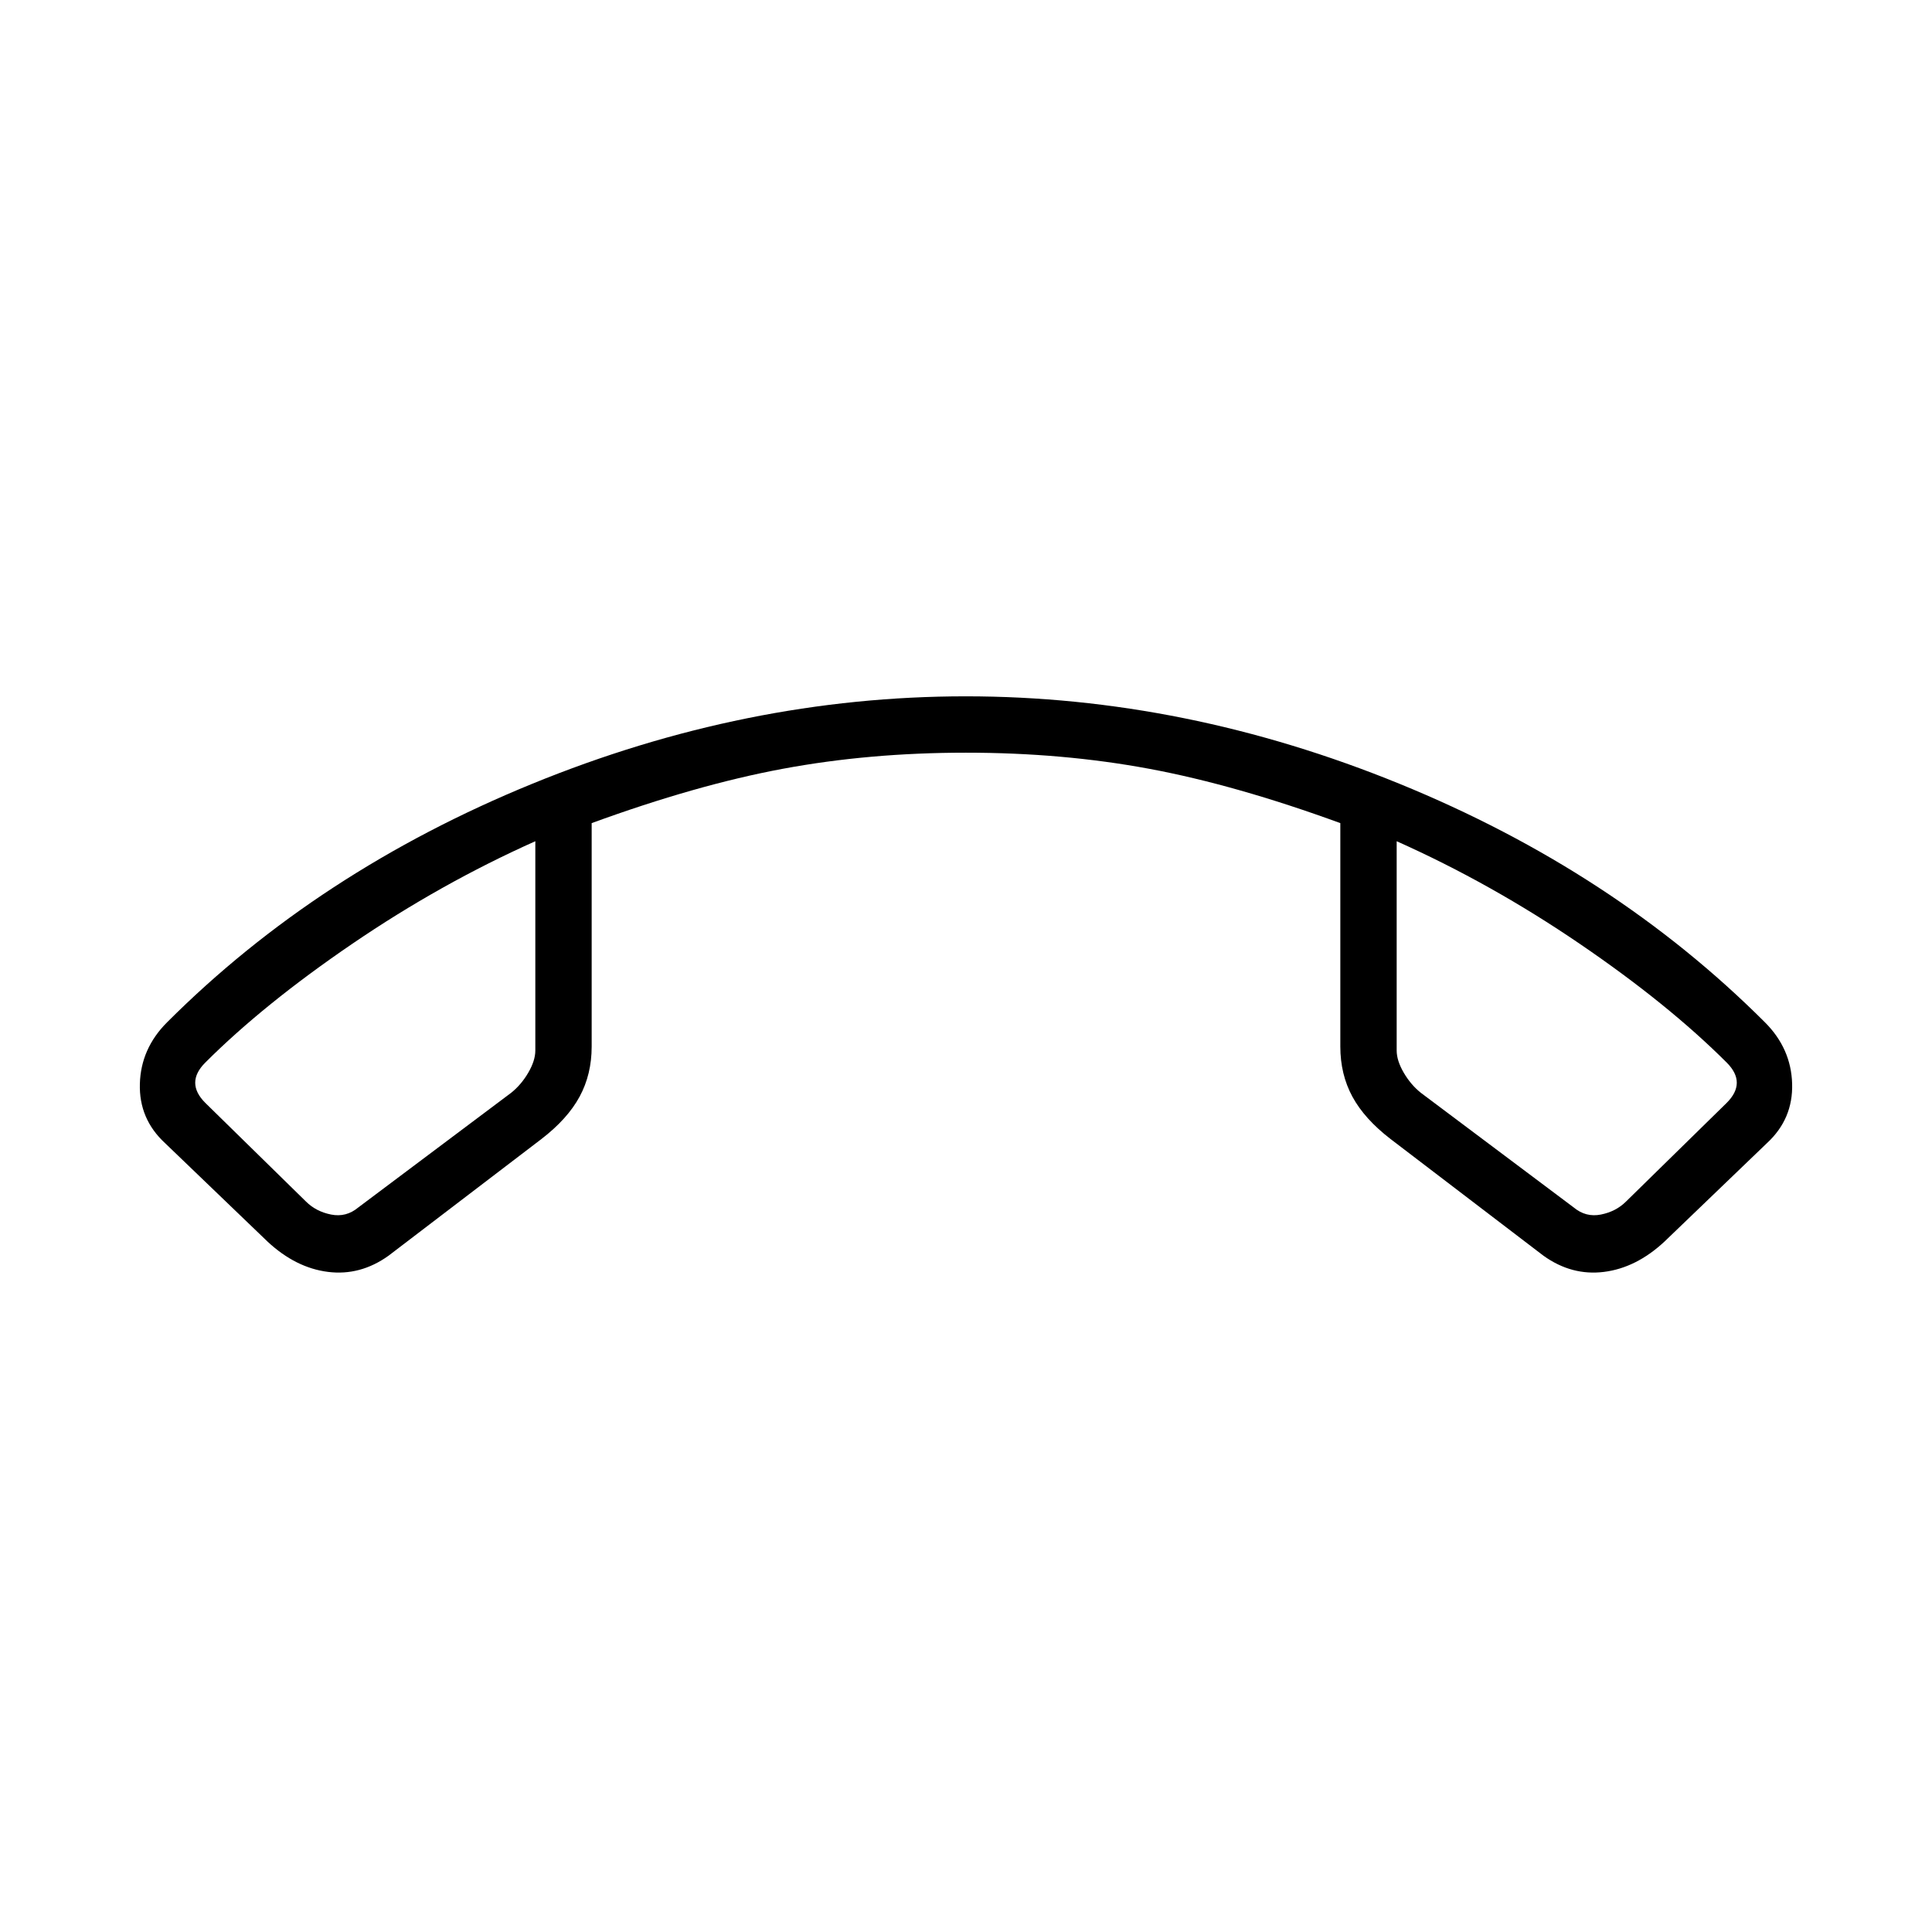<svg xmlns="http://www.w3.org/2000/svg" height="24" viewBox="0 -960 960 960" width="24"><path d="m133-343-51-49q-13-12-12.5-29.5T83-452q75-75 181.363-118.5 106.362-43.5 215.5-43.5Q589-614 695.5-570.5T877-452q13 13 13.5 30.5T878-392l-51 49q-14 13-30 15t-30-8l-76-58q-13-10-19-21.077-6-11.077-6-24.923v-111q-52-19-95-27t-91-8q-48 0-91 8t-95 27v111q0 13.846-6 24.923Q282-404 269-394l-76 58q-14 10-30 8t-30-15Zm133-199q-47 21-91 51t-73 59q-5 5-5 10t5 10l50 49q5 5 12.5 6.5T178-360l76-57q5-4 8.5-10t3.5-11v-104Zm428 0v104q0 5 3.5 11t8.5 10l76 57q6 5 13.5 3.5T808-363l50-49q5-5 5-10t-5-10q-29-29-73-59t-91-51Zm-428 0Zm428 0Z"/></svg>